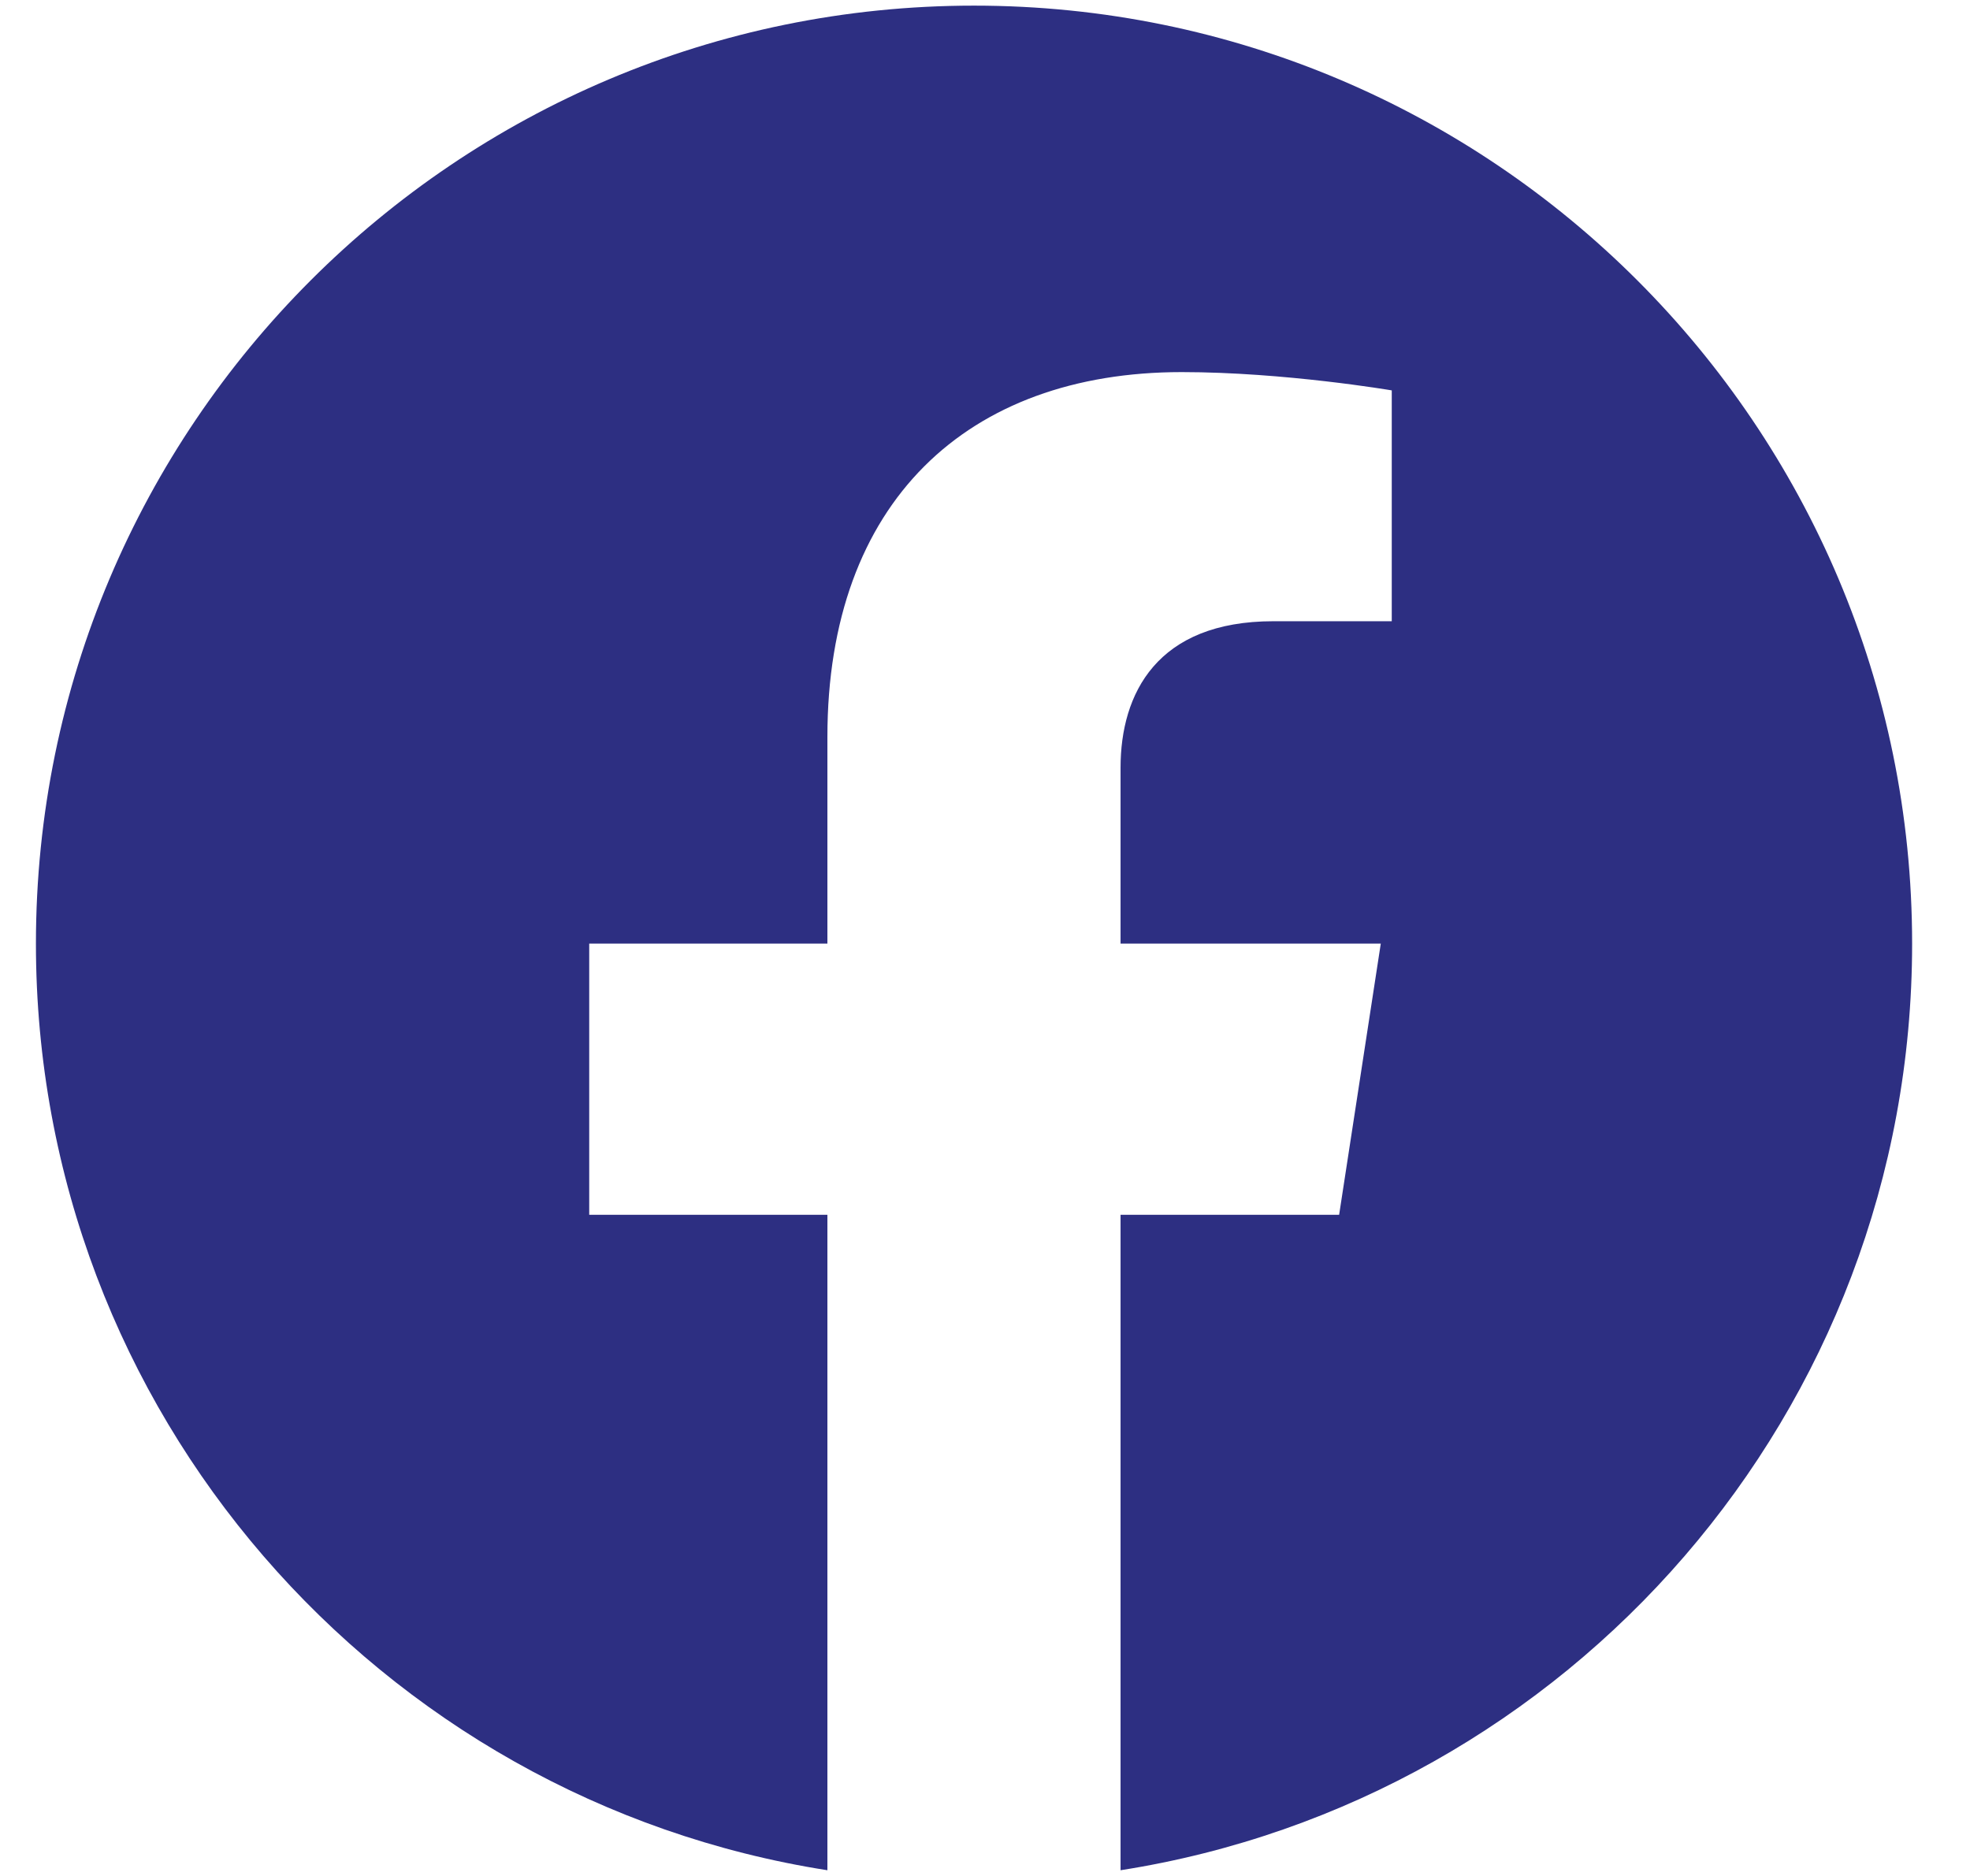 <svg width="21" height="20" viewBox="0 0 21 20" fill="none" xmlns="http://www.w3.org/2000/svg">
<path d="M10.383 0.06C4.86 0.06 0.383 4.538 0.383 10.06C0.383 15.052 4.04 19.189 8.82 19.939V12.951H6.281V10.06H8.82V7.857C8.82 5.351 10.313 3.967 12.597 3.967C13.691 3.967 14.836 4.162 14.836 4.162V6.623H13.575C12.333 6.623 11.945 7.394 11.945 8.185V10.06H14.719L14.275 12.951H11.945V19.939C16.726 19.189 20.383 15.052 20.383 10.06C20.383 4.538 15.906 0.06 10.383 0.06Z" fill="#2D2F82"/>
</svg>

